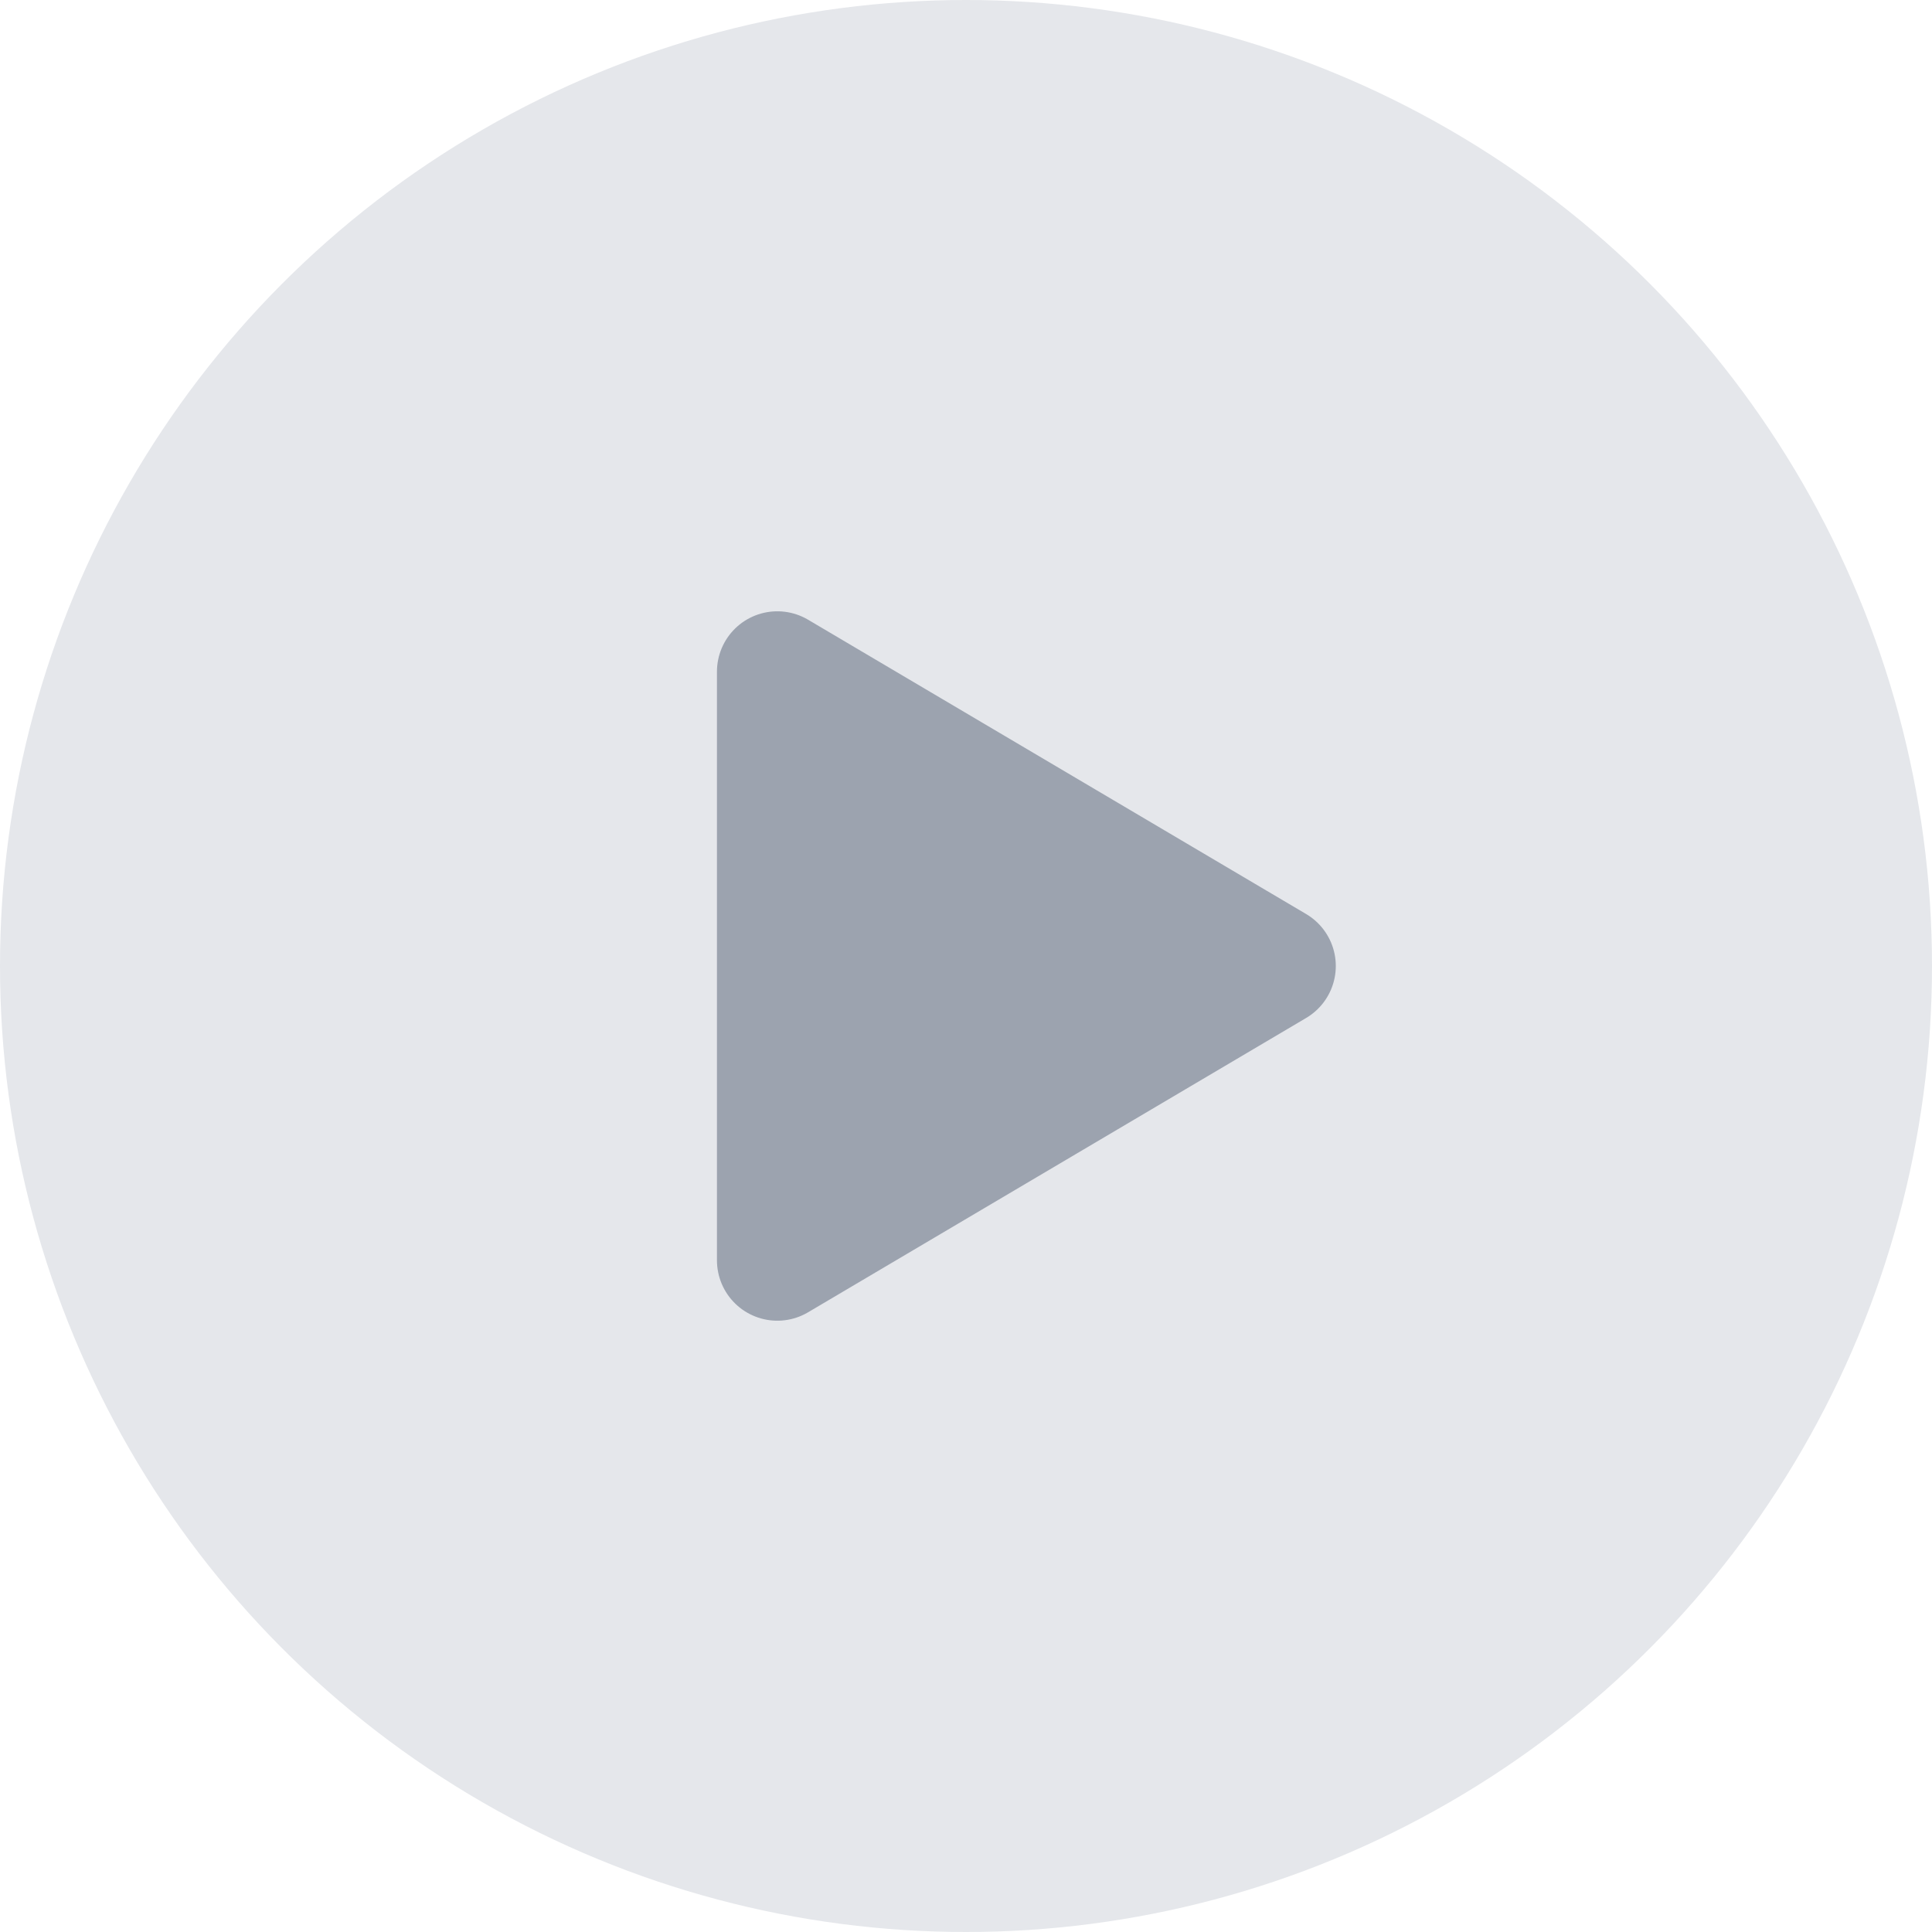 <svg width="32" height="32" viewBox="0 0 32 32" fill="none" xmlns="http://www.w3.org/2000/svg">
<circle cx="16" cy="16" r="16" fill="#E5E7EB"/>
<path d="M12.875 20.875L13.117 20.732L21.125 16L20.375 15.557L12.875 11.125V20.875Z" fill="#9CA3AF" stroke="#9CA3AF" stroke-width="2" stroke-linecap="round" stroke-linejoin="round"/>
</svg>
